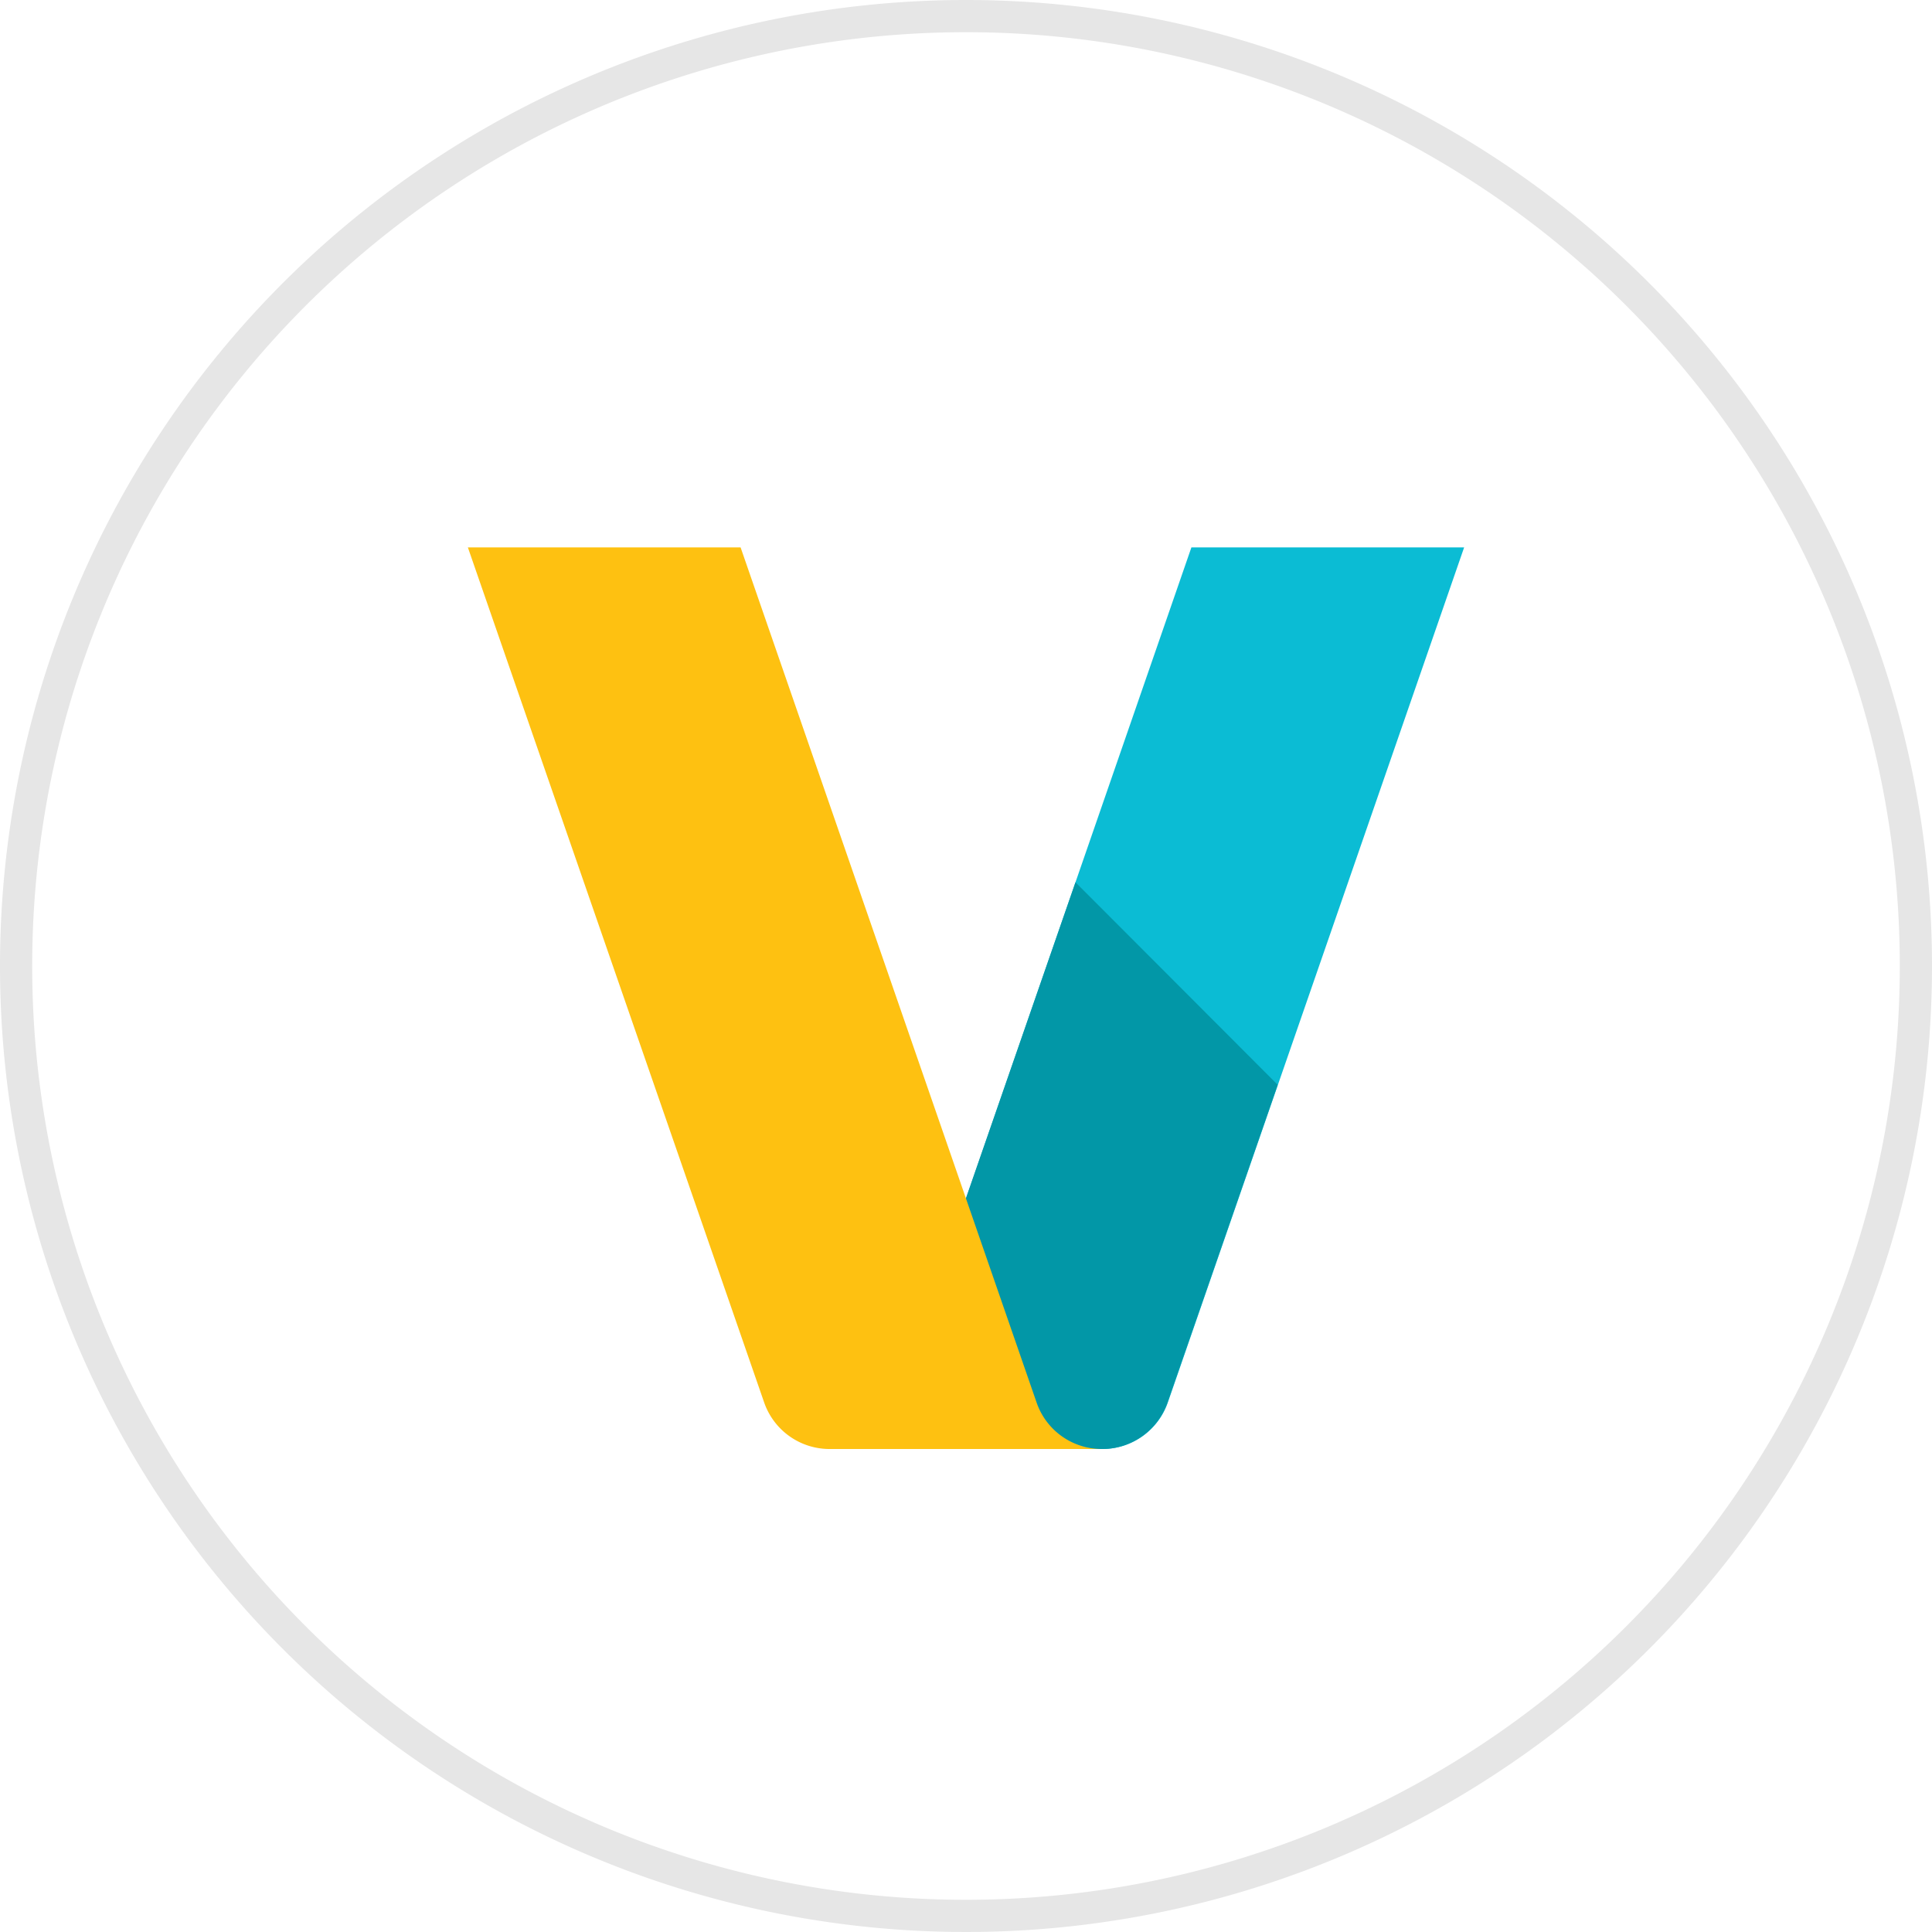 <svg id="Layer_1" data-name="Layer 1" xmlns="http://www.w3.org/2000/svg" viewBox="0 0 60 60"><defs><style>.cls-1{fill:#010101;opacity:0.1;isolation:isolate;}.cls-2{fill:#0bbcd4;}.cls-3{fill:#0297a7;}.cls-4{fill:#fec111;}</style></defs><title>verboice-icon</title><path class="cls-1" d="M261,421a30,30,0,1,1-30-30A30,30,0,0,1,261,421Zm-30-29a29,29,0,1,0,29,29A29,29,0,0,0,231,392Z" transform="translate(-201 -391)"/><path class="cls-2" d="M238,408h8.47l-9.2,26.55a2.15,2.15,0,0,1-2,1.45h-8.46a2.14,2.14,0,0,0,2-1.45Z" transform="translate(-201 -391)"/><path class="cls-3" d="M234.4,418.4l-5.6,16.15a2.14,2.14,0,0,1-2,1.45h8.46a2.15,2.15,0,0,0,2-1.45l3.42-9.86Z" transform="translate(-201 -391)"/><path class="cls-4" d="M224,408h-8.47l9.2,26.55a2.15,2.15,0,0,0,2,1.45h8.46a2.14,2.14,0,0,1-2-1.45Z" transform="translate(-201 -391)"/></svg>